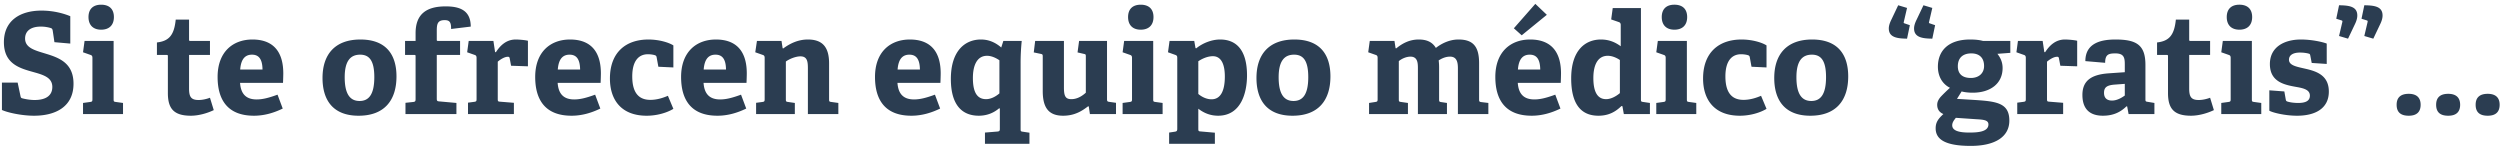 <svg width="570" height="34" viewBox="0 0 570 34" fill="none" xmlns="http://www.w3.org/2000/svg"><path d="M12.024 7.024c-.064-.384-.16-.512-.384-.608a7.615 7.615 0 00-2.336-.352c-2.4 0-3.584 1.088-3.584 2.72 0 2.112 2.176 2.688 4.608 3.424 3.04.928 6.432 2.08 6.432 6.88 0 5.248-4.096 7.296-8.992 7.296-2.88 0-6.112-.736-7.328-1.312v-6.24h3.584l.64 3.04c.096.416.128.48.544.576.384.096 1.472.352 2.688.352 2.592 0 4.032-1.024 4.032-2.976 0-2.048-1.824-2.688-3.968-3.296-3.168-.896-7.072-1.76-7.072-6.912 0-4.928 3.712-7.2 8.576-7.2 2.752 0 5.12.672 6.56 1.28v6.24l-3.616-.32-.384-2.592zm13.945-3.136c0 1.824-1.056 2.88-2.912 2.88-1.824 0-2.88-1.056-2.88-2.88 0-1.824 1.056-2.816 2.88-2.816 1.856 0 2.912.992 2.912 2.816zm-7.04 19.584l1.632-.224c.448-.064.512-.16.512-.64V13.2c0-.352-.096-.576-.416-.672l-1.728-.608.352-2.592h6.624v13.28c0 .512.032.576.512.64l1.632.224V26h-9.12v-2.528zm29.81 1.632c-1.377.672-3.392 1.28-5.216 1.28-3.809 0-5.248-1.536-5.248-5.152v-8.384c0-.192 0-.32-.256-.32h-2.24V9.68c2.815-.32 3.935-1.728 4.287-5.216h3.04v4.544c0 .224 0 .32.256.32h4.512v3.2h-4.768v7.648c0 1.888.448 2.624 2.176 2.624.897 0 1.825-.224 2.593-.512l.864 2.816zm15.722-.352c-1.984.96-4.16 1.632-6.56 1.632-6.176 0-8.288-3.84-8.288-8.832 0-5.792 3.552-8.544 7.936-8.544 4.224 0 7.04 2.208 7.04 7.744 0 .384-.032 1.504-.064 2.144h-9.792c.16 2.272 1.152 3.776 3.776 3.776 1.248 0 2.592-.288 4.768-1.088l1.184 3.168zm-4.608-8.896c-.032-2.688-1.088-3.392-2.4-3.392-1.376 0-2.496.768-2.688 3.392h5.088zm21.905 10.528c-5.856 0-8.224-3.584-8.224-8.608 0-5.312 2.784-8.768 8.64-8.768 5.92 0 8.224 3.52 8.224 8.416 0 5.44-2.752 8.96-8.64 8.96zm.224-3.36c2.08 0 3.36-1.44 3.36-5.44 0-3.776-1.152-5.12-3.232-5.12-2.112 0-3.52 1.312-3.52 5.152 0 3.872 1.248 5.408 3.392 5.408zm10.466.416l1.792-.192c.448-.064.512-.192.512-.672v-9.728c0-.192 0-.32-.256-.32h-2.144v-3.2h2.4v-1.76c0-4.32 2.432-6.112 6.848-6.112 2.976 0 5.728.736 5.728 4.608l-4.48.544c.032-1.632-.416-2.016-1.472-2.016-1.6 0-1.792.864-1.792 2.4v2.016c0 .224 0 .32.256.32h5.056v3.2h-5.312v9.952c0 .512.096.608.576.64l3.904.352V26H92.448v-2.56zm14.256-.032l1.44-.192c.448-.064.512-.16.512-.64V13.2c0-.352-.096-.576-.416-.672l-1.728-.608.352-2.592h5.632l.384 2.56h.192c1.056-1.632 2.464-2.88 4.512-2.88.736 0 2.208.128 2.784.288v5.824l-3.84-.128-.32-1.696c-.064-.288-.16-.352-.416-.352-.832 0-1.824.704-2.304 1.12v8.48c0 .512.032.608.512.64l3.168.256V26h-10.464v-2.592zm30.169 1.344c-1.984.96-4.16 1.632-6.56 1.632-6.176 0-8.288-3.84-8.288-8.832 0-5.792 3.552-8.544 7.936-8.544 4.224 0 7.04 2.208 7.04 7.744 0 .384-.032 1.504-.064 2.144h-9.792c.16 2.272 1.152 3.776 3.776 3.776 1.248 0 2.592-.288 4.768-1.088l1.184 3.168zm-4.608-8.896c-.032-2.688-1.088-3.392-2.4-3.392-1.376 0-2.496.768-2.688 3.392h5.088zm21.263 8.96c-1.472.896-3.744 1.568-6.08 1.568-5.792 0-8.384-3.616-8.384-8.48 0-5.984 3.648-8.896 8.768-8.896 2.496 0 4.704.704 5.696 1.344v5.024l-3.424-.16-.384-2.112c-.032-.224-.096-.416-.384-.512-.384-.128-.992-.224-1.632-.224-1.92 0-3.552 1.312-3.552 5.056 0 4.16 1.856 5.344 4.128 5.344 1.6 0 3.04-.512 4-.928l1.248 2.976zm16.61-.064c-1.984.96-4.16 1.632-6.56 1.632-6.176 0-8.288-3.84-8.288-8.832 0-5.792 3.552-8.544 7.936-8.544 4.224 0 7.04 2.208 7.04 7.744 0 .384-.032 1.504-.064 2.144h-9.792c.16 2.272 1.152 3.776 3.776 3.776 1.248 0 2.592-.288 4.768-1.088l1.184 3.168zm-4.608-8.896c-.032-2.688-1.088-3.392-2.4-3.392-1.376 0-2.496.768-2.688 3.392h5.088zm18.669-.192c0-1.536-.096-2.816-1.696-2.816-1.184 0-2.656.672-3.328 1.184v8.576c0 .512.032.576.512.64l1.536.224V26h-8.832v-2.56l1.44-.192c.448-.064.512-.16.512-.64V13.2c0-.352-.096-.576-.416-.672l-1.728-.608.384-2.592h5.6l.256 1.664.128.064c1.6-1.184 3.456-2.048 5.632-2.048 3.488 0 4.832 1.92 4.832 5.44v8.16c0 .512.032.576.512.64l1.6.224V26h-6.944V15.664zm30.149 9.088c-1.984.96-4.16 1.632-6.56 1.632-6.176 0-8.288-3.84-8.288-8.832 0-5.792 3.552-8.544 7.936-8.544 4.224 0 7.04 2.208 7.04 7.744 0 .384-.032 1.504-.064 2.144h-9.792c.16 2.272 1.152 3.776 3.776 3.776 1.248 0 2.592-.288 4.768-1.088l1.184 3.168zm-4.608-8.896c-.032-2.688-1.088-3.392-2.4-3.392-1.376 0-2.496.768-2.688 3.392h5.088zm14.831 14.368l2.752-.224c.512-.032.64-.16.64-.576v-4.672l-.16-.064c-1.12.96-2.656 1.696-4.64 1.696-3.776 0-6.368-2.4-6.368-8.384 0-6.56 3.36-8.992 6.848-8.992 1.92 0 3.424.768 4.64 1.824l.48-1.504h4.192a48.842 48.842 0 00-.256 5.184v14.912c0 .48.032.544.512.608l1.504.224v2.528h-10.144v-2.56zm3.296-16.48c-.8-.544-1.824-1.024-2.816-1.024-2.304 0-3.232 2.208-3.232 5.056 0 3.104.864 4.832 3.008 4.832 1.088 0 2.176-.576 3.04-1.312v-7.552zm20.374 10.528l-.16-.032c-1.312.992-2.976 2.144-5.696 2.144-3.36 0-4.64-1.92-4.64-5.632v-7.808c0-.512-.032-.576-.512-.672l-1.536-.32.32-2.624h6.56V19.92c0 1.952.32 2.688 1.696 2.688 1.408 0 2.56-.8 3.296-1.472v-8.224c0-.512-.032-.544-.512-.64l-1.376-.32.352-2.624h6.368v13.28c0 .416.064.544.448.608l1.6.224V26h-5.952l-.256-1.728zm14.754-20.384c0 1.824-1.056 2.88-2.912 2.88-1.824 0-2.88-1.056-2.88-2.88 0-1.824 1.056-2.816 2.88-2.816 1.856 0 2.912.992 2.912 2.816zm-7.04 19.584l1.632-.224c.448-.064.512-.16.512-.64V13.2c0-.352-.096-.576-.416-.672l-1.728-.608.352-2.592h6.624v13.28c0 .512.032.576.512.64l1.632.224V26h-9.12v-2.528zm10.605 6.752l1.28-.192c.448-.064.576-.192.576-.672V13.2c0-.352-.064-.544-.416-.672l-1.696-.608.352-2.592h5.632l.288 1.632.16.064c1.536-1.248 3.616-2.016 5.44-2.016 3.584 0 6.144 2.24 6.144 8.192 0 3.84-1.312 9.184-6.592 9.184-1.664 0-3.168-.544-4.512-1.6v4.544c0 .512.032.608.512.64l3.264.288v2.528H266.56v-2.56zm6.656-8.8c.704.608 1.824 1.216 3.008 1.216 2.144 0 3.04-2.048 3.04-5.184 0-3.296-1.12-4.64-2.72-4.64-1.344 0-2.624.672-3.328 1.152v7.456zm21.483 4.96c-5.856 0-8.224-3.584-8.224-8.608 0-5.312 2.784-8.768 8.64-8.768 5.92 0 8.224 3.52 8.224 8.416 0 5.44-2.752 8.96-8.64 8.96zm.224-3.36c2.08 0 3.36-1.44 3.36-5.44 0-3.776-1.152-5.12-3.232-5.12-2.112 0-3.52 1.312-3.52 5.152 0 3.872 1.248 5.408 3.392 5.408zm37.479-7.36c0-1.248-.128-2.752-1.792-2.752-.896 0-1.76.32-2.592.864.064.512.096 1.024.096 1.568v7.264c0 .544.032.608.512.672l1.28.192V26h-6.624V15.504c0-1.184-.096-2.592-1.696-2.592-.96 0-2.016.48-2.656 1.024v8.672c0 .512.032.576.512.64l1.568.224V26h-8.864v-2.528l1.44-.224c.448-.064.512-.16.512-.64V13.2c0-.352-.096-.576-.416-.672l-1.728-.608.352-2.592h5.632l.256 1.664.16.032c1.44-1.184 3.072-2.016 5.12-2.016 1.568 0 3.008.416 3.904 1.92 1.056-.832 2.912-1.92 5.152-1.92 3.424 0 4.704 1.696 4.704 5.408v8.192c0 .512.032.608.512.672l1.6.192V26h-6.944V15.664zm23.381 9.088c-1.984.96-4.16 1.632-6.56 1.632-6.176 0-8.288-3.84-8.288-8.832 0-5.792 3.552-8.544 7.936-8.544 4.224 0 7.04 2.208 7.04 7.744 0 .384-.032 1.504-.064 2.144h-9.792c.16 2.272 1.152 3.776 3.776 3.776 1.248 0 2.592-.288 4.768-1.088l1.184 3.168zm-4.608-8.896c-.032-2.688-1.088-3.392-2.4-3.392-1.376 0-2.496.768-2.688 3.392h5.088zm-6.016-9.408L350.055.88l2.624 2.496-5.728 4.672-1.792-1.6zm24.751 17.76l-.224-.032c-1.344 1.312-2.912 2.208-5.248 2.208-3.776 0-6.208-2.4-6.208-8.512 0-6.432 3.232-8.864 6.784-8.864 1.856 0 3.296.64 4.512 1.536V5.68c0-.32-.128-.544-.416-.64l-1.76-.608.352-2.592h6.432v20.8c0 .48.032.544.512.608l1.536.224V26h-5.952l-.32-1.792zm-.576-10.528c-.8-.544-1.824-.96-2.752-.96-2.368 0-3.296 2.208-3.296 5.056 0 3.104.896 4.832 2.912 4.832 1.088 0 2.272-.64 3.136-1.376V13.68zm15.338-9.792c0 1.824-1.056 2.88-2.912 2.88-1.824 0-2.88-1.056-2.88-2.88 0-1.824 1.056-2.816 2.88-2.816 1.856 0 2.912.992 2.912 2.816zm-7.04 19.584l1.632-.224c.448-.064.512-.16.512-.64V13.2c0-.352-.096-.576-.416-.672l-1.728-.608.352-2.592h6.624v13.28c0 .512.032.576.512.64l1.632.224V26h-9.12v-2.528zm25.134 1.344c-1.472.896-3.744 1.568-6.08 1.568-5.792 0-8.384-3.616-8.384-8.48 0-5.984 3.648-8.896 8.768-8.896 2.496 0 4.704.704 5.696 1.344v5.024l-3.424-.16-.384-2.112c-.032-.224-.096-.416-.384-.512-.384-.128-.992-.224-1.632-.224-1.92 0-3.552 1.312-3.552 5.056 0 4.16 1.856 5.344 4.128 5.344 1.6 0 3.04-.512 4-.928l1.248 2.976zm9.986 1.568c-5.856 0-8.224-3.584-8.224-8.608 0-5.312 2.784-8.768 8.64-8.768 5.92 0 8.224 3.52 8.224 8.416 0 5.44-2.752 8.96-8.64 8.96zm.224-3.36c2.08 0 3.36-1.44 3.36-5.44 0-3.776-1.152-5.12-3.232-5.12-2.112 0-3.52 1.312-3.52 5.152 0 3.872 1.248 5.408 3.392 5.408zm21.83-14.208c-2.272-.032-4.16-.288-4.16-2.336 0-.64.256-1.344.608-2.048L432.79 1.2l2.016.608-.736 3.168c-.064.224-.032.288.16.352l1.216.416-.64 3.072zm5.76 0c-2.272-.032-4.16-.288-4.16-2.336 0-.64.256-1.344.608-2.048L438.55 1.2l2.016.608-.736 3.168c-.064.224-.032.288.16.352l1.216.416-.64 3.072zm14.843 3.456c.576.736 1.184 1.76 1.184 3.232 0 3.552-2.784 5.632-6.816 5.632-1.024 0-1.952-.128-2.528-.288l-1.056 1.696 3.136.192c5.568.352 8.8.512 8.8 4.768 0 3.68-3.232 5.76-8.8 5.76-5.792 0-8-1.472-8-4 0-1.44.64-2.208 1.76-3.264-1.056-.448-1.408-1.248-1.408-2.112 0-.704.352-1.344.928-1.952a39.263 39.263 0 011.984-1.92c-1.568-.768-2.752-2.432-2.752-4.8 0-3.68 2.432-6.208 7.328-6.208 1.376 0 2.208.128 2.944.32h6.24v2.72l-2.944.224zm-3.04 2.784c0-1.888-1.088-2.88-2.912-2.88-1.76 0-3.072.864-3.072 2.944 0 1.568.864 2.656 2.976 2.656 1.792 0 3.008-1.056 3.008-2.72zm-6.432 11.808c-.416.512-.832 1.056-.832 1.696 0 1.28 1.632 1.664 3.872 1.664 1.856 0 4.384-.128 4.384-1.856 0-1.024-1.216-1.088-2.752-1.184l-4.672-.32zm13.995-3.456l1.44-.192c.448-.064.512-.16.512-.64V13.2c0-.352-.096-.576-.416-.672l-1.728-.608.352-2.592h5.632l.384 2.56h.192c1.056-1.632 2.464-2.88 4.512-2.88.736 0 2.208.128 2.784.288v5.824l-3.84-.128-.32-1.696c-.064-.288-.16-.352-.416-.352-.832 0-1.824.704-2.304 1.12v8.48c0 .512.032.608.512.64l3.168.256V26h-10.464v-2.592zm25.065.864l-.16-.032c-1.216 1.184-2.816 2.144-5.376 2.144-4.032 0-4.672-2.752-4.672-4.736 0-3.2 1.952-4.64 5.984-4.928l3.68-.256v-1.76c0-1.504-.16-2.528-2.144-2.528-1.536 0-2.336.224-2.336 2.144l-4.512-.384c0-4.32 3.936-4.928 6.88-4.928 4.864 0 6.816 1.312 6.816 5.792v7.776c0 .512.032.576.512.64l1.536.256V26h-5.888l-.32-1.728zm-2.72-4.992c-1.888.128-2.56.608-2.56 1.888 0 1.28.768 1.76 1.824 1.76 1.088 0 2.176-.608 2.912-1.152V19.12l-2.176.16zm22.491 5.824c-1.376.672-3.392 1.28-5.216 1.28-3.808 0-5.248-1.536-5.248-5.152v-8.384c0-.192 0-.32-.256-.32h-2.24V9.68c2.816-.32 3.936-1.728 4.288-5.216h3.04v4.544c0 .224 0 .32.256.32h4.512v3.2h-4.768v7.648c0 1.888.448 2.624 2.176 2.624.896 0 1.824-.224 2.592-.512l.864 2.816zm8.722-21.216c0 1.824-1.056 2.88-2.912 2.88-1.824 0-2.88-1.056-2.88-2.88 0-1.824 1.056-2.816 2.88-2.816 1.856 0 2.912.992 2.912 2.816zm-7.04 19.584l1.632-.224c.448-.064.512-.16.512-.64V13.2c0-.352-.096-.576-.416-.672l-1.728-.608.352-2.592h6.624v13.28c0 .512.032.576.512.64l1.632.224V26h-9.12v-2.528zm20.301-10.784c-.064-.288-.096-.384-.32-.448-.416-.128-1.184-.256-2.048-.256-1.6 0-2.496.608-2.496 1.632 0 1.312 1.76 1.6 3.712 2.048 2.528.576 5.376 1.472 5.376 5.216 0 3.904-3.168 5.504-7.232 5.504-2.912 0-5.76-.768-6.336-1.152v-4.64l3.424.256.32 1.824c.064.288.096.384.384.48.384.128 1.248.32 2.464.32 1.696 0 2.656-.48 2.656-1.664 0-1.28-1.28-1.664-2.912-1.952-2.688-.48-6.208-1.056-6.208-5.248 0-3.968 3.392-5.6 7.072-5.6 2.528 0 4.992.576 5.888.928v4.64l-3.424-.224-.32-1.664zm7.289-7.616c.064-.288.032-.352-.16-.416l-1.216-.384.64-3.072c2.272.032 4.16.256 4.16 2.336 0 .64-.224 1.344-.576 2.048l-1.536 3.232-2.048-.608.736-3.136zm5.76 0c.064-.288.032-.352-.16-.416l-1.216-.384.64-3.072c2.272.032 4.16.256 4.16 2.336 0 .64-.224 1.344-.576 2.048l-1.536 3.232-2.048-.608.736-3.136zm12.105 18.816c0 1.632-.896 2.496-2.72 2.496-1.856 0-2.752-.832-2.752-2.496 0-1.632.896-2.496 2.752-2.496 1.792 0 2.72.864 2.72 2.496zm9.007 0c0 1.632-.896 2.496-2.72 2.496-1.856 0-2.752-.832-2.752-2.496 0-1.632.896-2.496 2.752-2.496 1.792 0 2.72.864 2.72 2.496zm9.007 0c0 1.632-.896 2.496-2.72 2.496-1.856 0-2.752-.832-2.752-2.496 0-1.632.896-2.496 2.752-2.496 1.792 0 2.72.864 2.72 2.496z" fill="#2B3D51"/></svg>